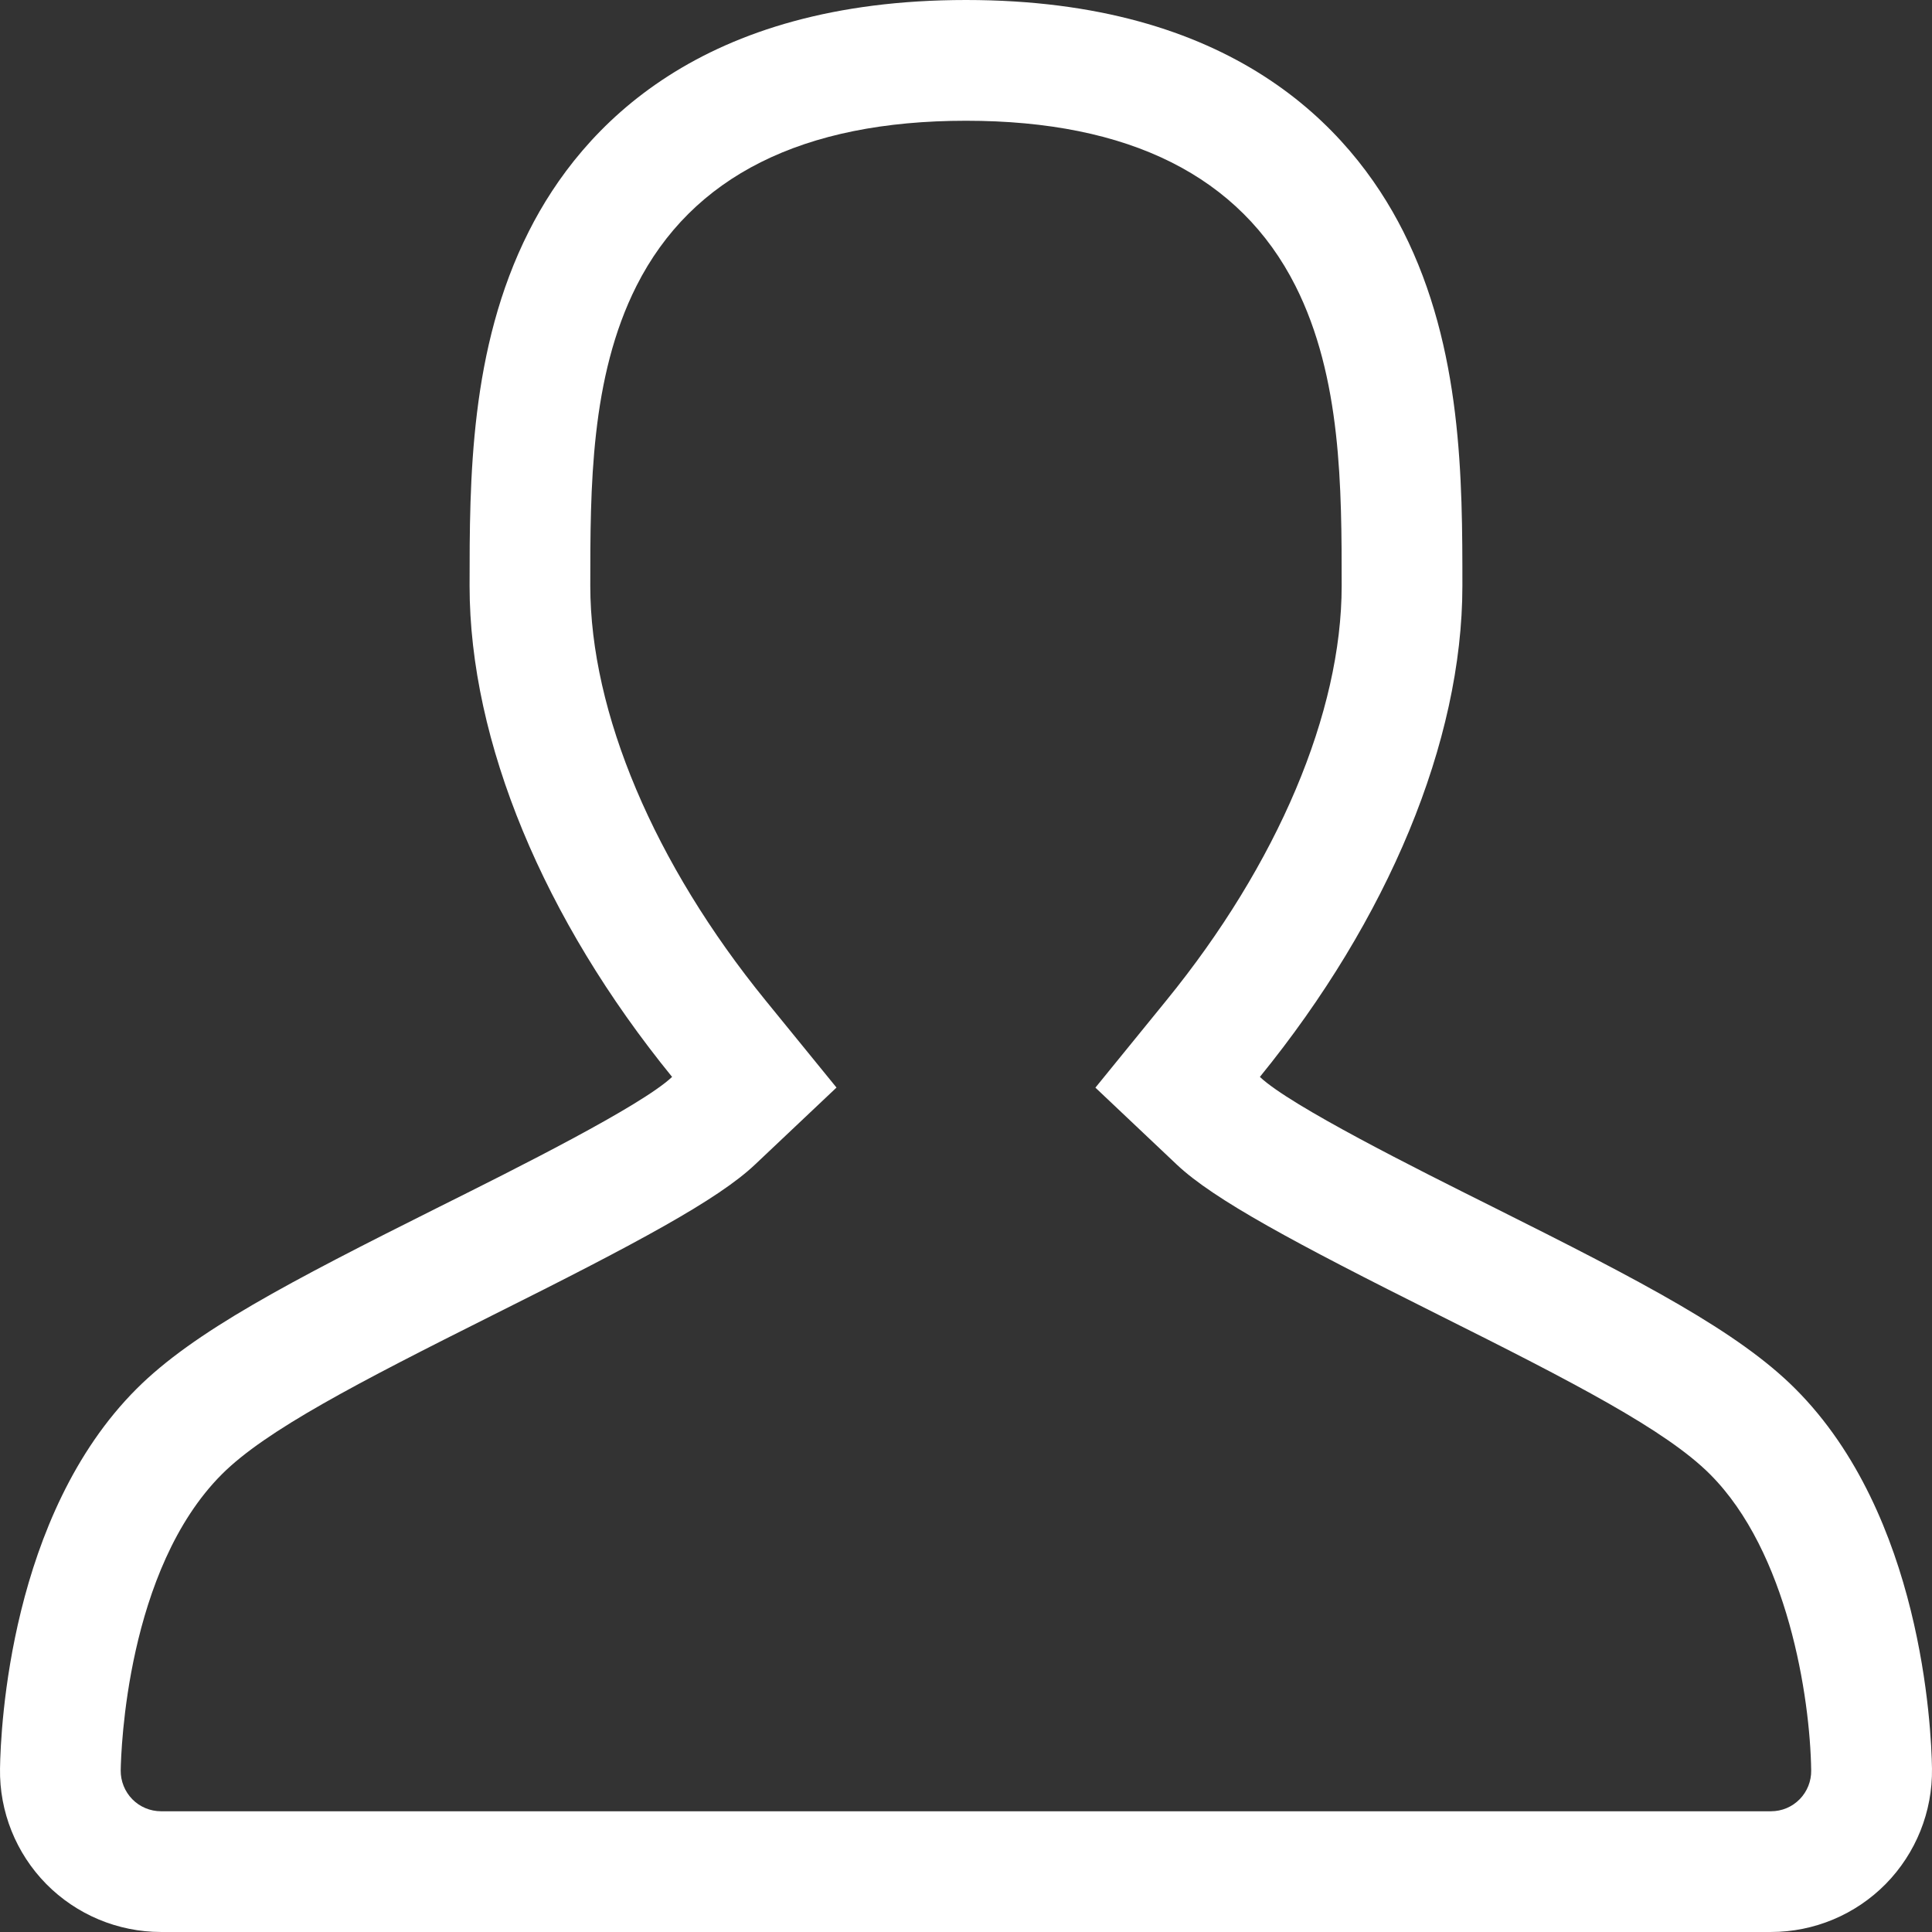 <?xml version="1.0" encoding="UTF-8"?>
<svg width="128px" height="128px" viewBox="0 0 128 128" version="1.1" xmlns="http://www.w3.org/2000/svg" xmlns:xlink="http://www.w3.org/1999/xlink">
    <rect x="0" y="0" width="128" height="128" fill="#333333" stroke="none"/>
    <!-- Generator: Sketch 49.2 (51160) - http://www.bohemiancoding.com/sketch -->
    <title>User</title>
    <desc>Created with Sketch.</desc>
    <defs></defs>
    <g id="Page-1" stroke="none" stroke-width="1" fill="none" fill-rule="evenodd">
        <g id="User" fill="#FFFFFF" fill-rule="nonzero">
            <path d="M64.001,8 C74.816,8 82.161,11.68 85.826,18.938 C88.889,25.008 88.889,32.344 88.889,38.813 C88.889,47.203 84.654,57.223 77.261,66.297 L72.573,72.059 L77.972,77.164 C80.418,79.469 85.724,82.321 95.304,87.11 C104.275,91.594 110.377,94.754 113.292,97.672 C118.43,102.809 119.926,112.422 119.996,117.293 C120.008,118.004 119.73,118.699 119.234,119.203 C118.726,119.72 118.05,120.001 117.332,120.001 L10.664,120.001 C9.956,120.001 9.261,119.712 8.765,119.203 C8.269,118.699 7.99,118.004 7.997,117.297 C8.02,115.954 8.39,103.988 14.701,97.672 C17.616,94.758 23.719,91.603 32.689,87.11 C42.265,82.329 47.575,79.472 50.021,77.156 L55.42,72.054 L50.732,66.296 C43.348,57.226 39.108,47.206 39.108,38.812 C39.108,32.343 39.108,25.007 42.171,18.937 C45.841,11.68 53.179,8 64.001,8 Z M64.001,0 C46.455,0 38.563,8.336 35.034,15.333 C31.111,23.102 31.111,31.813 31.111,38.813 C31.111,49.133 36.034,60.914 44.528,71.348 C42.496,73.267 34.135,77.447 29.111,79.953 C19.148,84.937 12.826,88.234 9.046,92.016 C0.675,100.386 0.042,114.437 0.001,117.171 C-0.046,120.024 1.058,122.78 3.064,124.82 C5.068,126.85 7.807,127.999 10.664,127.999 L117.333,127.999 C120.192,127.999 122.928,126.851 124.932,124.82 C126.937,122.78 128.042,120.023 127.999,117.167 C127.956,114.437 127.319,100.386 118.95,92.016 C115.176,88.234 108.85,84.937 98.884,79.953 C93.86,77.446 85.498,73.266 83.47,71.348 C91.96,60.914 96.887,49.133 96.887,38.813 C96.887,31.813 96.887,23.102 92.968,15.333 C89.437,8.336 81.544,0 64.001,0 Z" id="Shape"></path>
        </g>
    </g>
</svg>